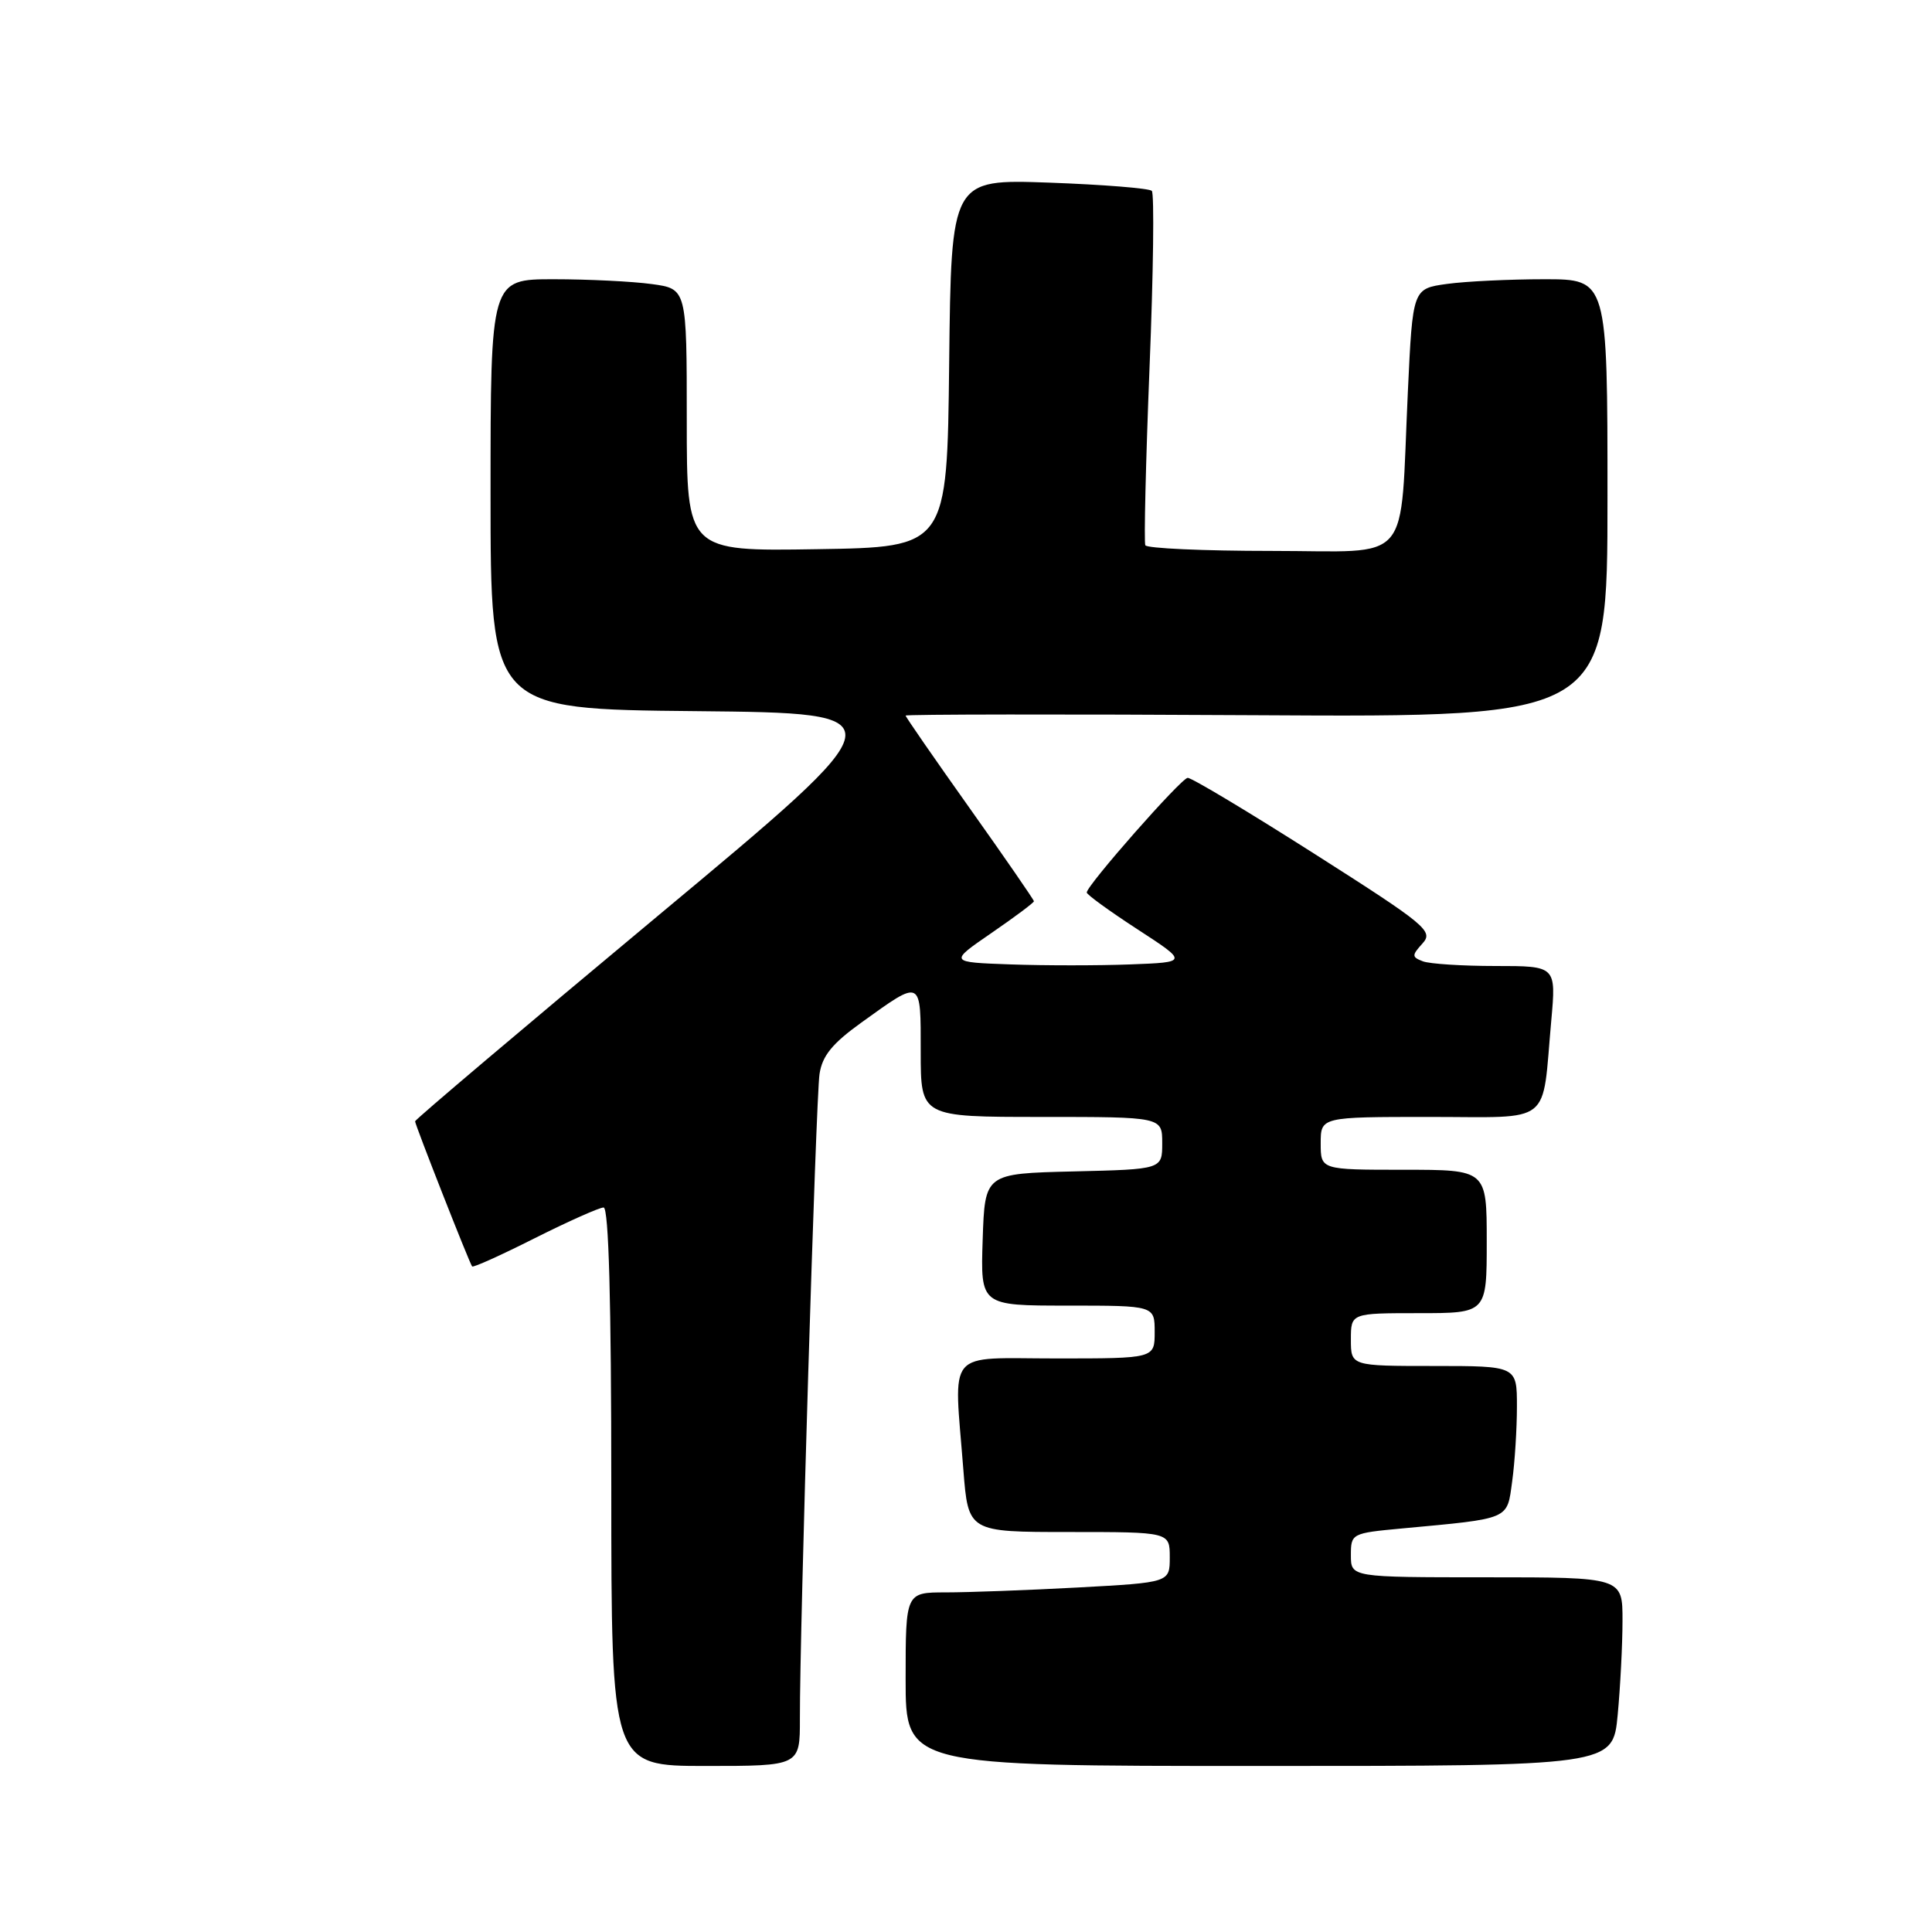 <?xml version="1.0" encoding="UTF-8" standalone="no"?>
<!DOCTYPE svg PUBLIC "-//W3C//DTD SVG 1.1//EN" "http://www.w3.org/Graphics/SVG/1.1/DTD/svg11.dtd" >
<svg xmlns="http://www.w3.org/2000/svg" xmlns:xlink="http://www.w3.org/1999/xlink" version="1.1" viewBox="0 0 256 256">
 <g >
 <path fill="currentColor"
d=" M 105.99 227.75 C 105.96 216.06 108.11 145.52 108.59 142.32 C 108.95 139.90 110.28 138.27 114.13 135.50 C 122.20 129.70 122.00 129.60 122.00 139.39 C 122.00 148.00 122.00 148.00 138.00 148.00 C 154.00 148.00 154.00 148.00 154.00 151.47 C 154.00 154.94 154.00 154.94 142.25 155.22 C 130.50 155.50 130.50 155.50 130.21 164.25 C 129.92 173.00 129.92 173.00 141.46 173.00 C 153.00 173.00 153.00 173.00 153.00 176.50 C 153.00 180.00 153.00 180.00 140.00 180.00 C 125.13 180.00 126.39 178.49 127.65 194.75 C 128.30 203.00 128.30 203.00 141.65 203.00 C 155.00 203.00 155.00 203.00 155.00 206.35 C 155.00 209.69 155.00 209.69 142.84 210.35 C 136.16 210.71 128.28 211.00 125.34 211.00 C 120.00 211.00 120.00 211.00 120.00 222.50 C 120.00 234.00 120.00 234.00 166.86 234.00 C 213.71 234.00 213.71 234.00 214.35 227.25 C 214.70 223.54 214.99 217.91 214.99 214.75 C 215.00 209.00 215.00 209.00 197.00 209.00 C 179.00 209.00 179.00 209.00 179.00 206.08 C 179.00 203.20 179.10 203.15 185.75 202.53 C 200.25 201.18 199.67 201.42 200.37 196.29 C 200.72 193.78 201.00 189.31 201.00 186.36 C 201.00 181.00 201.00 181.00 190.00 181.00 C 179.00 181.00 179.00 181.00 179.00 177.50 C 179.00 174.00 179.00 174.00 188.00 174.00 C 197.00 174.00 197.00 174.00 197.00 164.50 C 197.00 155.00 197.00 155.00 186.00 155.00 C 175.00 155.00 175.00 155.00 175.00 151.50 C 175.00 148.00 175.00 148.00 189.42 148.00 C 205.94 148.00 204.28 149.31 205.55 135.25 C 206.20 128.00 206.20 128.00 198.18 128.00 C 193.77 128.00 189.43 127.72 188.54 127.38 C 187.06 126.81 187.05 126.60 188.49 125.01 C 189.97 123.38 189.02 122.59 174.16 113.13 C 165.41 107.56 157.86 103.03 157.37 103.07 C 156.49 103.14 144.00 117.32 144.00 118.26 C 144.00 118.54 147.02 120.73 150.71 123.13 C 157.43 127.50 157.43 127.50 149.76 127.79 C 145.54 127.95 138.42 127.95 133.92 127.79 C 125.74 127.50 125.74 127.50 131.37 123.63 C 134.47 121.50 137.00 119.61 137.00 119.42 C 137.00 119.24 133.18 113.70 128.50 107.11 C 123.83 100.53 120.00 95.00 120.00 94.82 C 120.00 94.65 140.92 94.62 166.50 94.77 C 213.00 95.04 213.00 95.04 213.00 66.02 C 213.00 37.00 213.00 37.00 204.64 37.00 C 200.04 37.00 194.23 37.28 191.74 37.62 C 187.19 38.25 187.19 38.25 186.55 51.87 C 185.45 75.30 187.42 73.00 168.47 73.00 C 159.48 73.00 151.96 72.66 151.76 72.25 C 151.57 71.84 151.82 61.24 152.32 48.70 C 152.83 36.16 152.96 25.63 152.62 25.29 C 152.28 24.95 146.16 24.46 139.02 24.20 C 126.04 23.74 126.04 23.74 125.77 48.12 C 125.50 72.50 125.50 72.50 108.25 72.77 C 91.00 73.05 91.00 73.05 91.00 55.66 C 91.00 38.27 91.00 38.27 86.36 37.64 C 83.81 37.29 77.96 37.00 73.36 37.00 C 65.00 37.00 65.00 37.00 65.00 65.48 C 65.00 93.97 65.00 93.97 92.20 94.23 C 119.40 94.50 119.40 94.50 87.20 121.33 C 69.49 136.09 55.00 148.35 55.00 148.58 C 55.00 149.03 62.18 167.32 62.56 167.81 C 62.69 167.99 66.43 166.30 70.87 164.06 C 75.32 161.83 79.42 160.00 79.98 160.00 C 80.66 160.00 81.00 172.46 81.00 197.00 C 81.00 234.00 81.00 234.00 93.50 234.00 C 106.00 234.00 106.00 234.00 105.99 227.75 Z "/>
</g>
</svg>